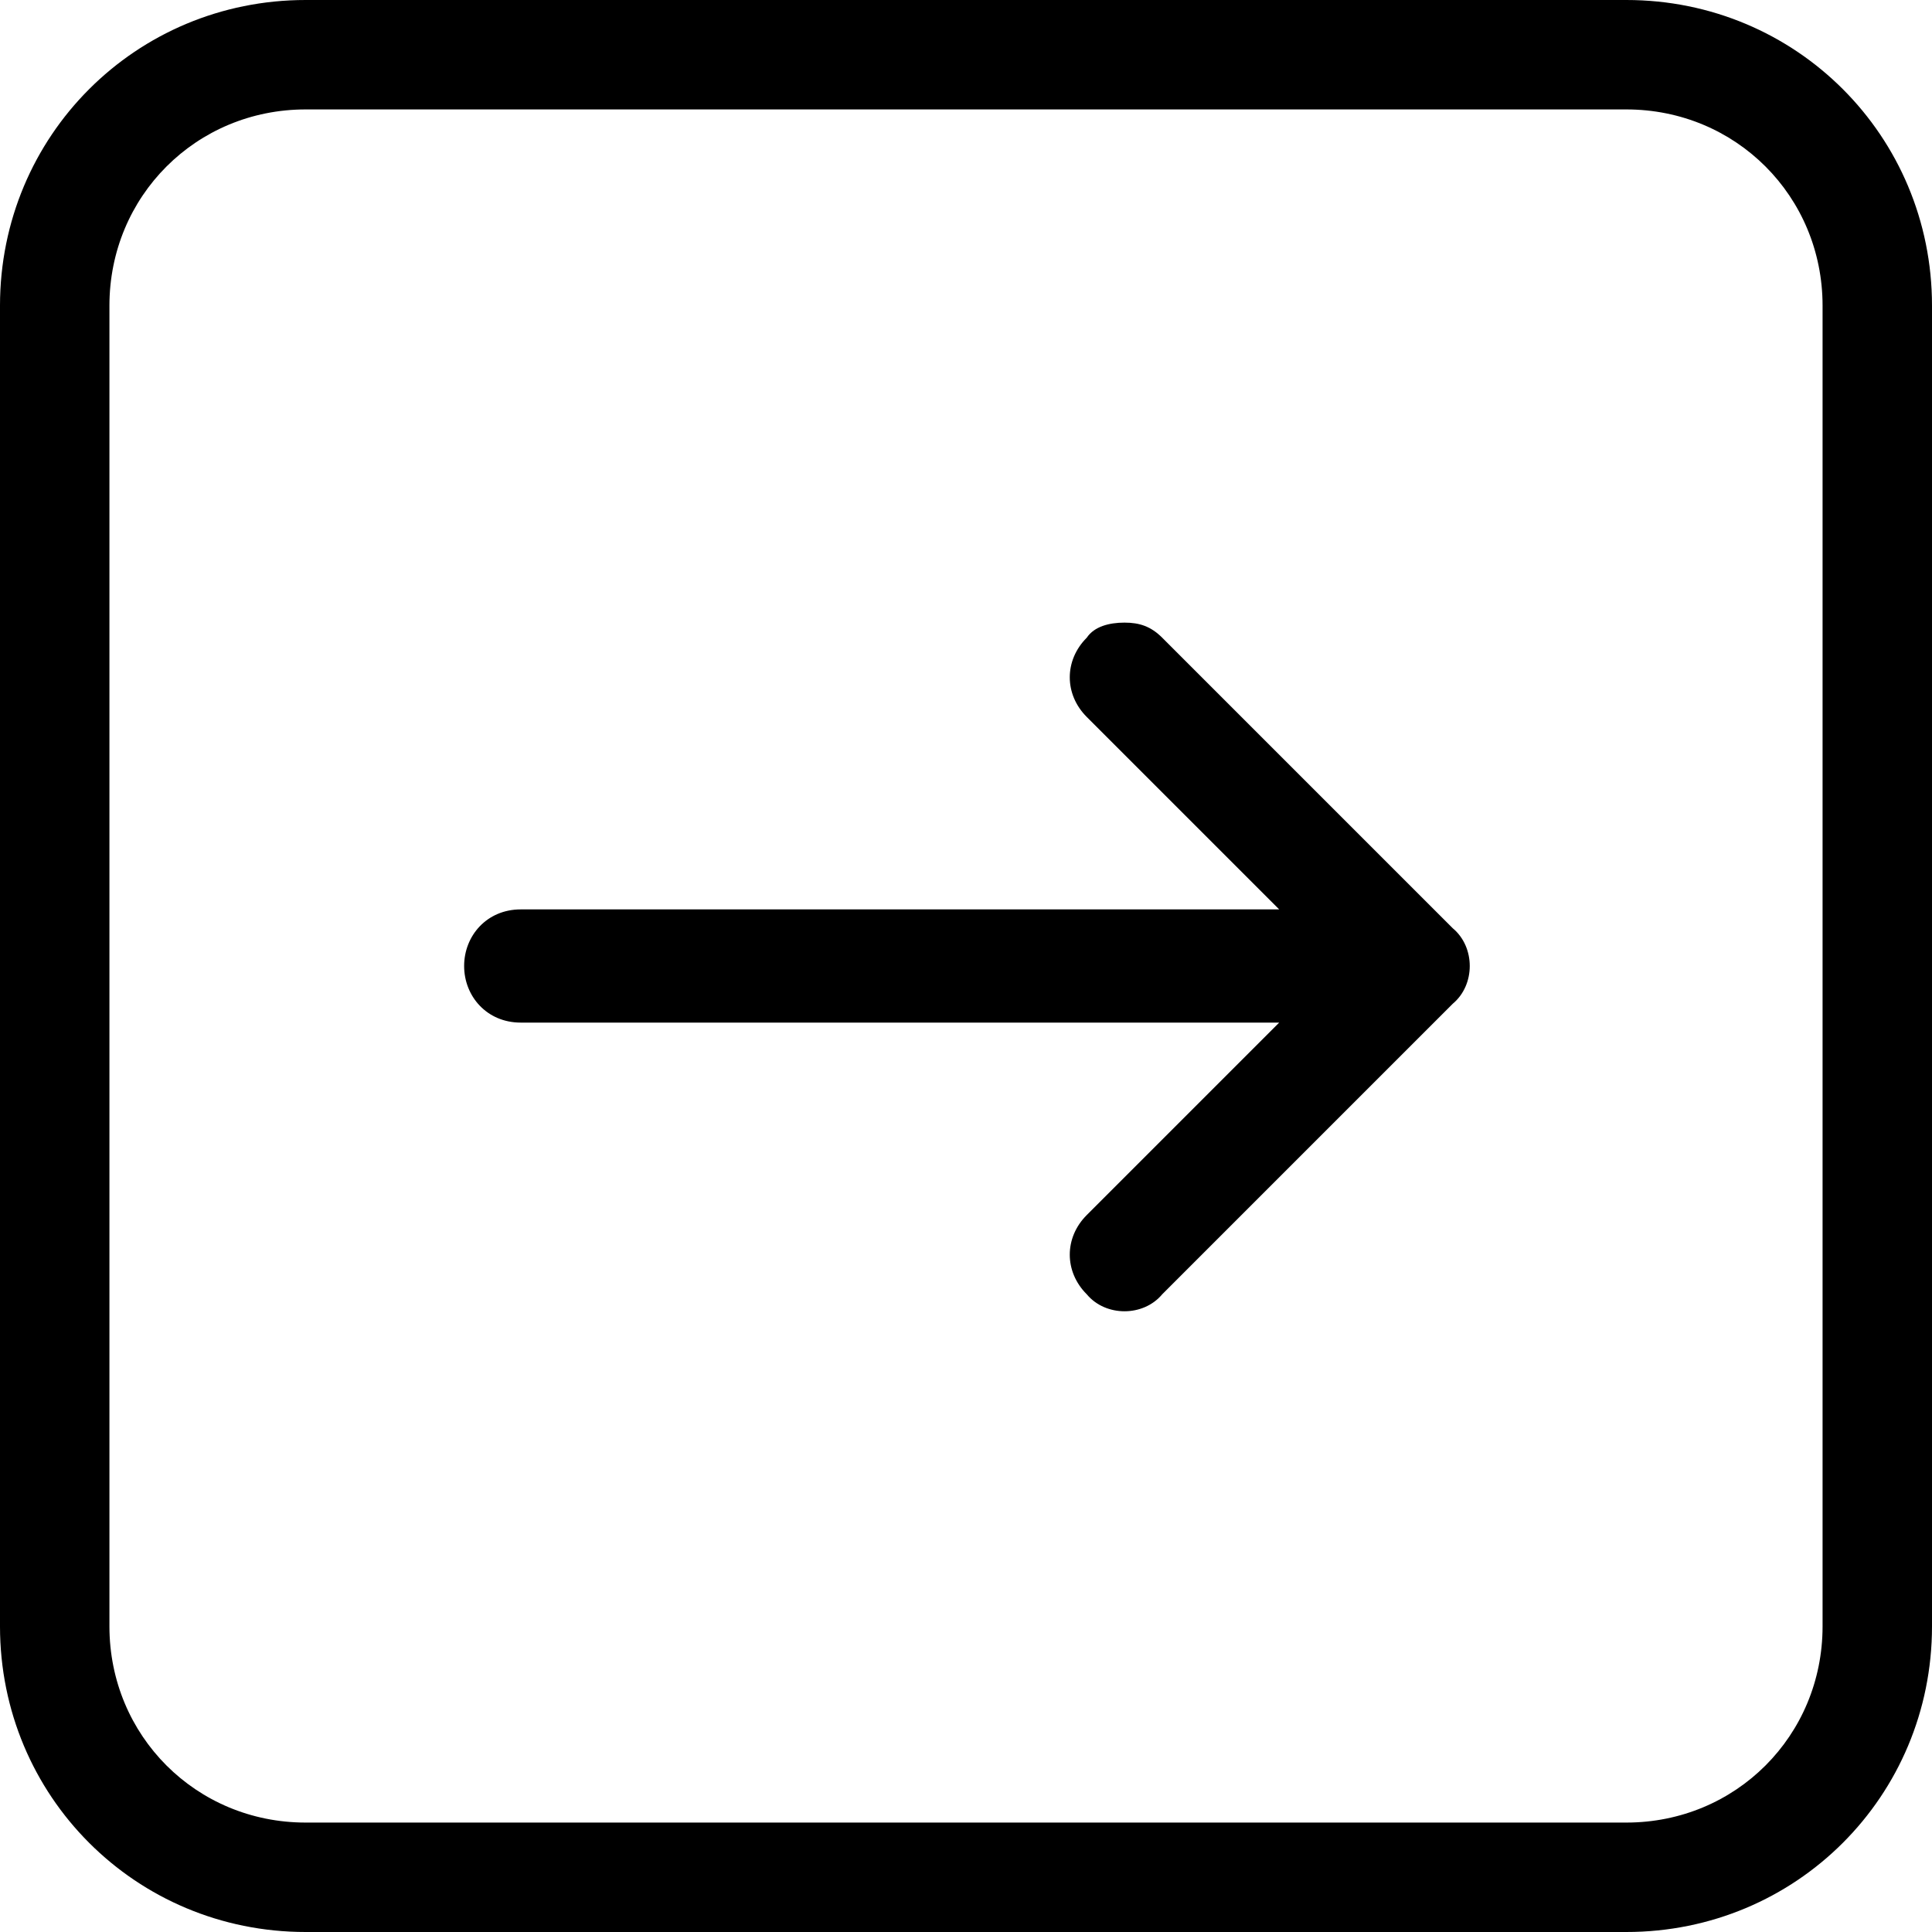 <?xml version="1.0" encoding="UTF-8"?>
<!DOCTYPE svg PUBLIC "-//W3C//DTD SVG 1.1//EN" "http://www.w3.org/Graphics/SVG/1.1/DTD/svg11.dtd">
<!-- Creator: CorelDRAW X7 -->
<svg xmlns="http://www.w3.org/2000/svg" xml:space="preserve" width="512px" height="512px" version="1.1" style="shape-rendering:geometricPrecision; text-rendering:geometricPrecision; image-rendering:optimizeQuality; fill-rule:evenodd; clip-rule:evenodd"
viewBox="0 0 512 512"
 xmlns:xlink="http://www.w3.org/1999/xlink">
 <defs>
  <style type="text/css">
   <![CDATA[
    .fil0 {fill:black}
   ]]>
  </style>
 </defs>
 <g id="Layer_x0020_1">
  <path class="fil0" d="M81 512l350 0c45,0 81,-36 81,-81l0 -350c0,-45 -36,-81 -81,-81l-350 0c-45,0 -81,36 -81,81l0 350c0,45 36,81 81,81zm-52 -431c0,-29 23,-52 52,-52l350 0c29,0 52,23 52,52l0 350c0,29 -23,52 -52,52l-350 0c-29,0 -52,-23 -52,-52l0 -350z"/>
  <path class="fil0" d="M138 271l201 0 -51 51c-6,6 -6,15 0,21 5,6 15,6 20,0l77 -77c6,-5 6,-15 0,-20l-77 -77c-3,-3 -6,-4 -10,-4 -4,0 -8,1 -10,4 -6,6 -6,15 0,21l51 51 -201 0c-9,0 -15,7 -15,15 0,8 6,15 15,15z"/>
 </g>
</svg>
